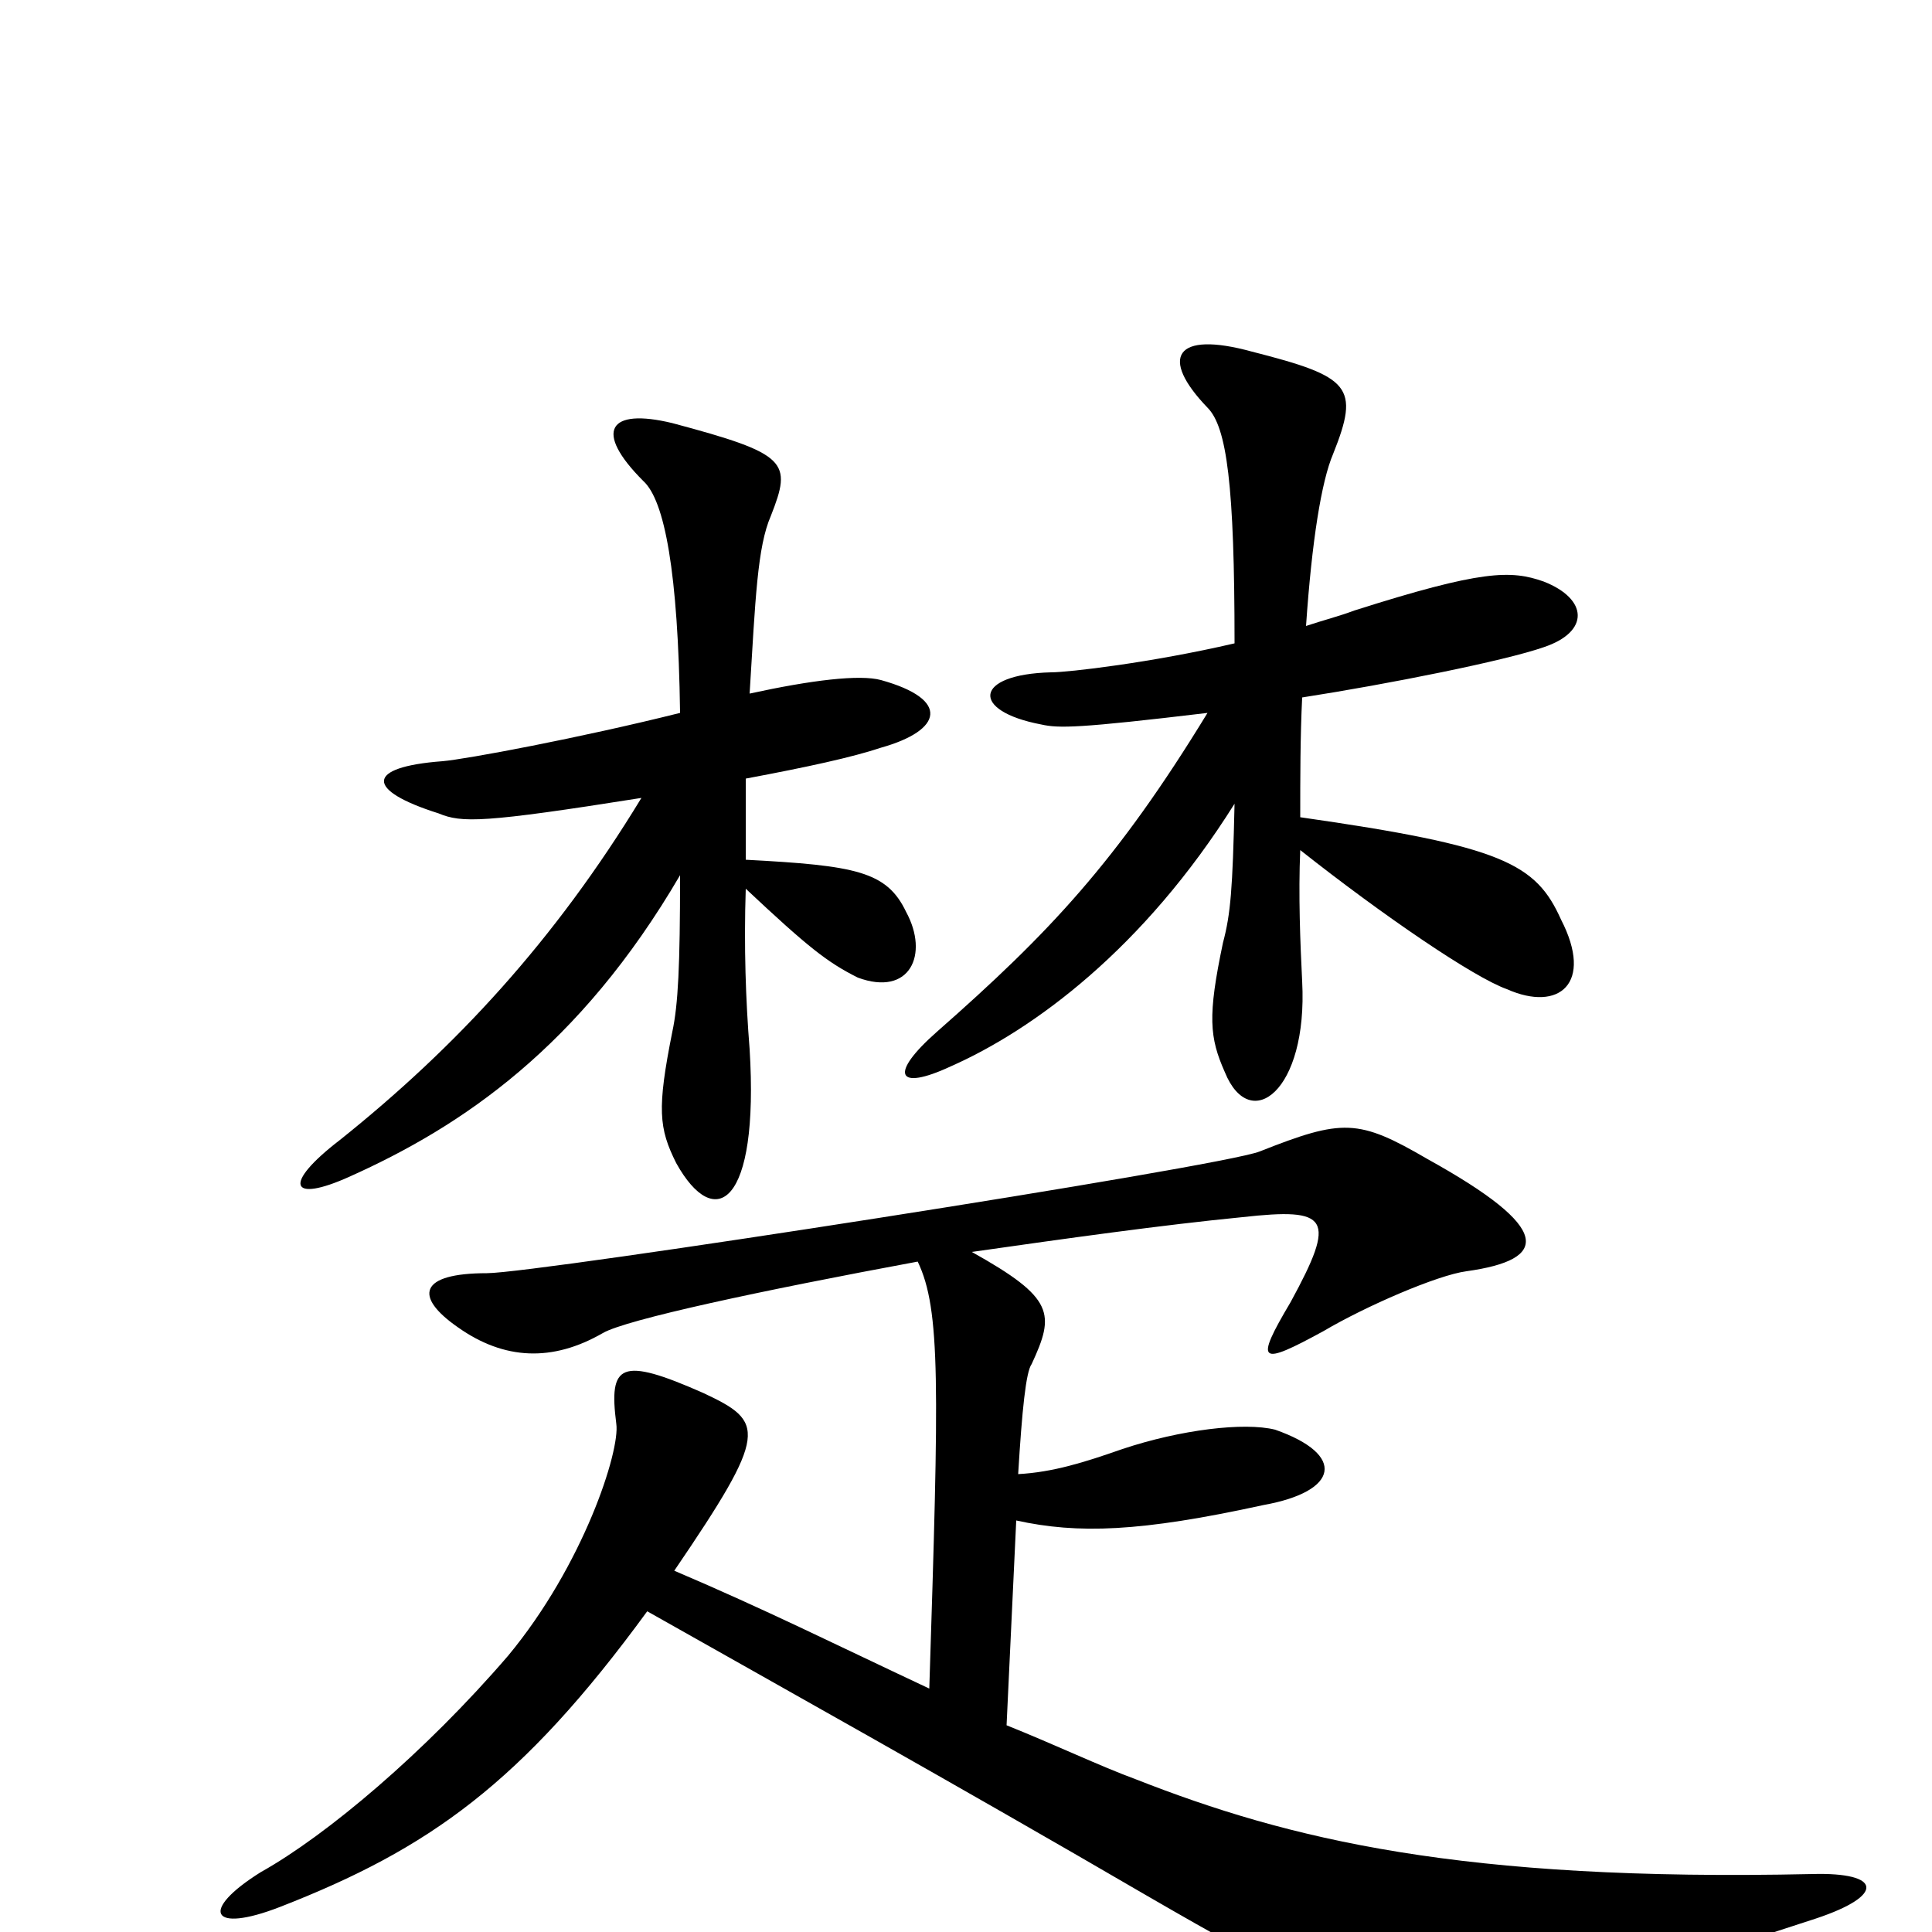 <svg xmlns="http://www.w3.org/2000/svg" viewBox="0 -1000 1000 1000">
	<path fill="#000000" d="M808 -524C795 -553 778 -562 673 -577C673 -597 673 -619 674 -639C719 -646 779 -658 799 -665C823 -673 822 -690 799 -699C782 -705 767 -705 701 -684C693 -681 685 -679 676 -676C679 -720 684 -751 690 -765C704 -800 699 -805 648 -818C608 -829 600 -815 625 -789C635 -779 639 -749 639 -667C596 -657 553 -652 544 -652C504 -651 502 -632 539 -625C548 -623 558 -623 625 -631C578 -554 543 -517 485 -466C460 -444 464 -435 492 -448C535 -467 592 -509 639 -584C638 -540 637 -527 633 -512C625 -474 626 -463 634 -445C647 -413 677 -435 674 -492C673 -512 672 -537 673 -560C716 -526 763 -494 780 -488C807 -476 825 -491 808 -524ZM469 -528C459 -549 443 -552 386 -555C386 -570 386 -584 386 -597C418 -603 441 -608 456 -613C488 -622 492 -638 456 -648C445 -651 420 -648 388 -641C391 -690 392 -717 399 -733C410 -761 408 -765 348 -781C315 -789 307 -777 333 -751C344 -741 351 -704 352 -631C300 -618 241 -607 229 -606C189 -603 189 -591 227 -579C239 -574 250 -574 332 -587C287 -513 236 -458 176 -410C146 -387 150 -377 181 -391C239 -417 300 -458 352 -547C352 -500 351 -480 348 -466C340 -426 341 -416 350 -398C370 -362 393 -376 388 -457C386 -482 385 -510 386 -540C418 -510 428 -502 444 -494C471 -484 481 -506 469 -528ZM940 -7C976 -19 974 -31 938 -30C756 -26 667 -48 588 -79C569 -86 546 -97 521 -107L526 -213C558 -206 590 -207 654 -221C693 -228 697 -247 660 -260C644 -264 611 -260 581 -250C561 -243 545 -238 527 -237C529 -270 531 -290 534 -294C546 -320 546 -328 503 -352C552 -359 602 -366 643 -370C688 -375 692 -370 668 -326C649 -294 652 -293 685 -311C707 -324 744 -340 759 -342C802 -348 804 -364 739 -400C703 -421 695 -421 652 -404C632 -396 278 -341 252 -341C217 -341 214 -329 237 -313C261 -296 286 -295 312 -310C324 -317 394 -332 475 -347C487 -322 486 -283 481 -126C432 -149 396 -167 349 -187C398 -259 396 -264 364 -279C321 -298 315 -294 319 -263C321 -249 302 -190 263 -143C220 -93 169 -50 135 -31C103 -11 109 1 145 -13C222 -43 270 -77 335 -166C404 -127 492 -78 595 -18C730 60 738 59 940 -7Z"/>
</svg>